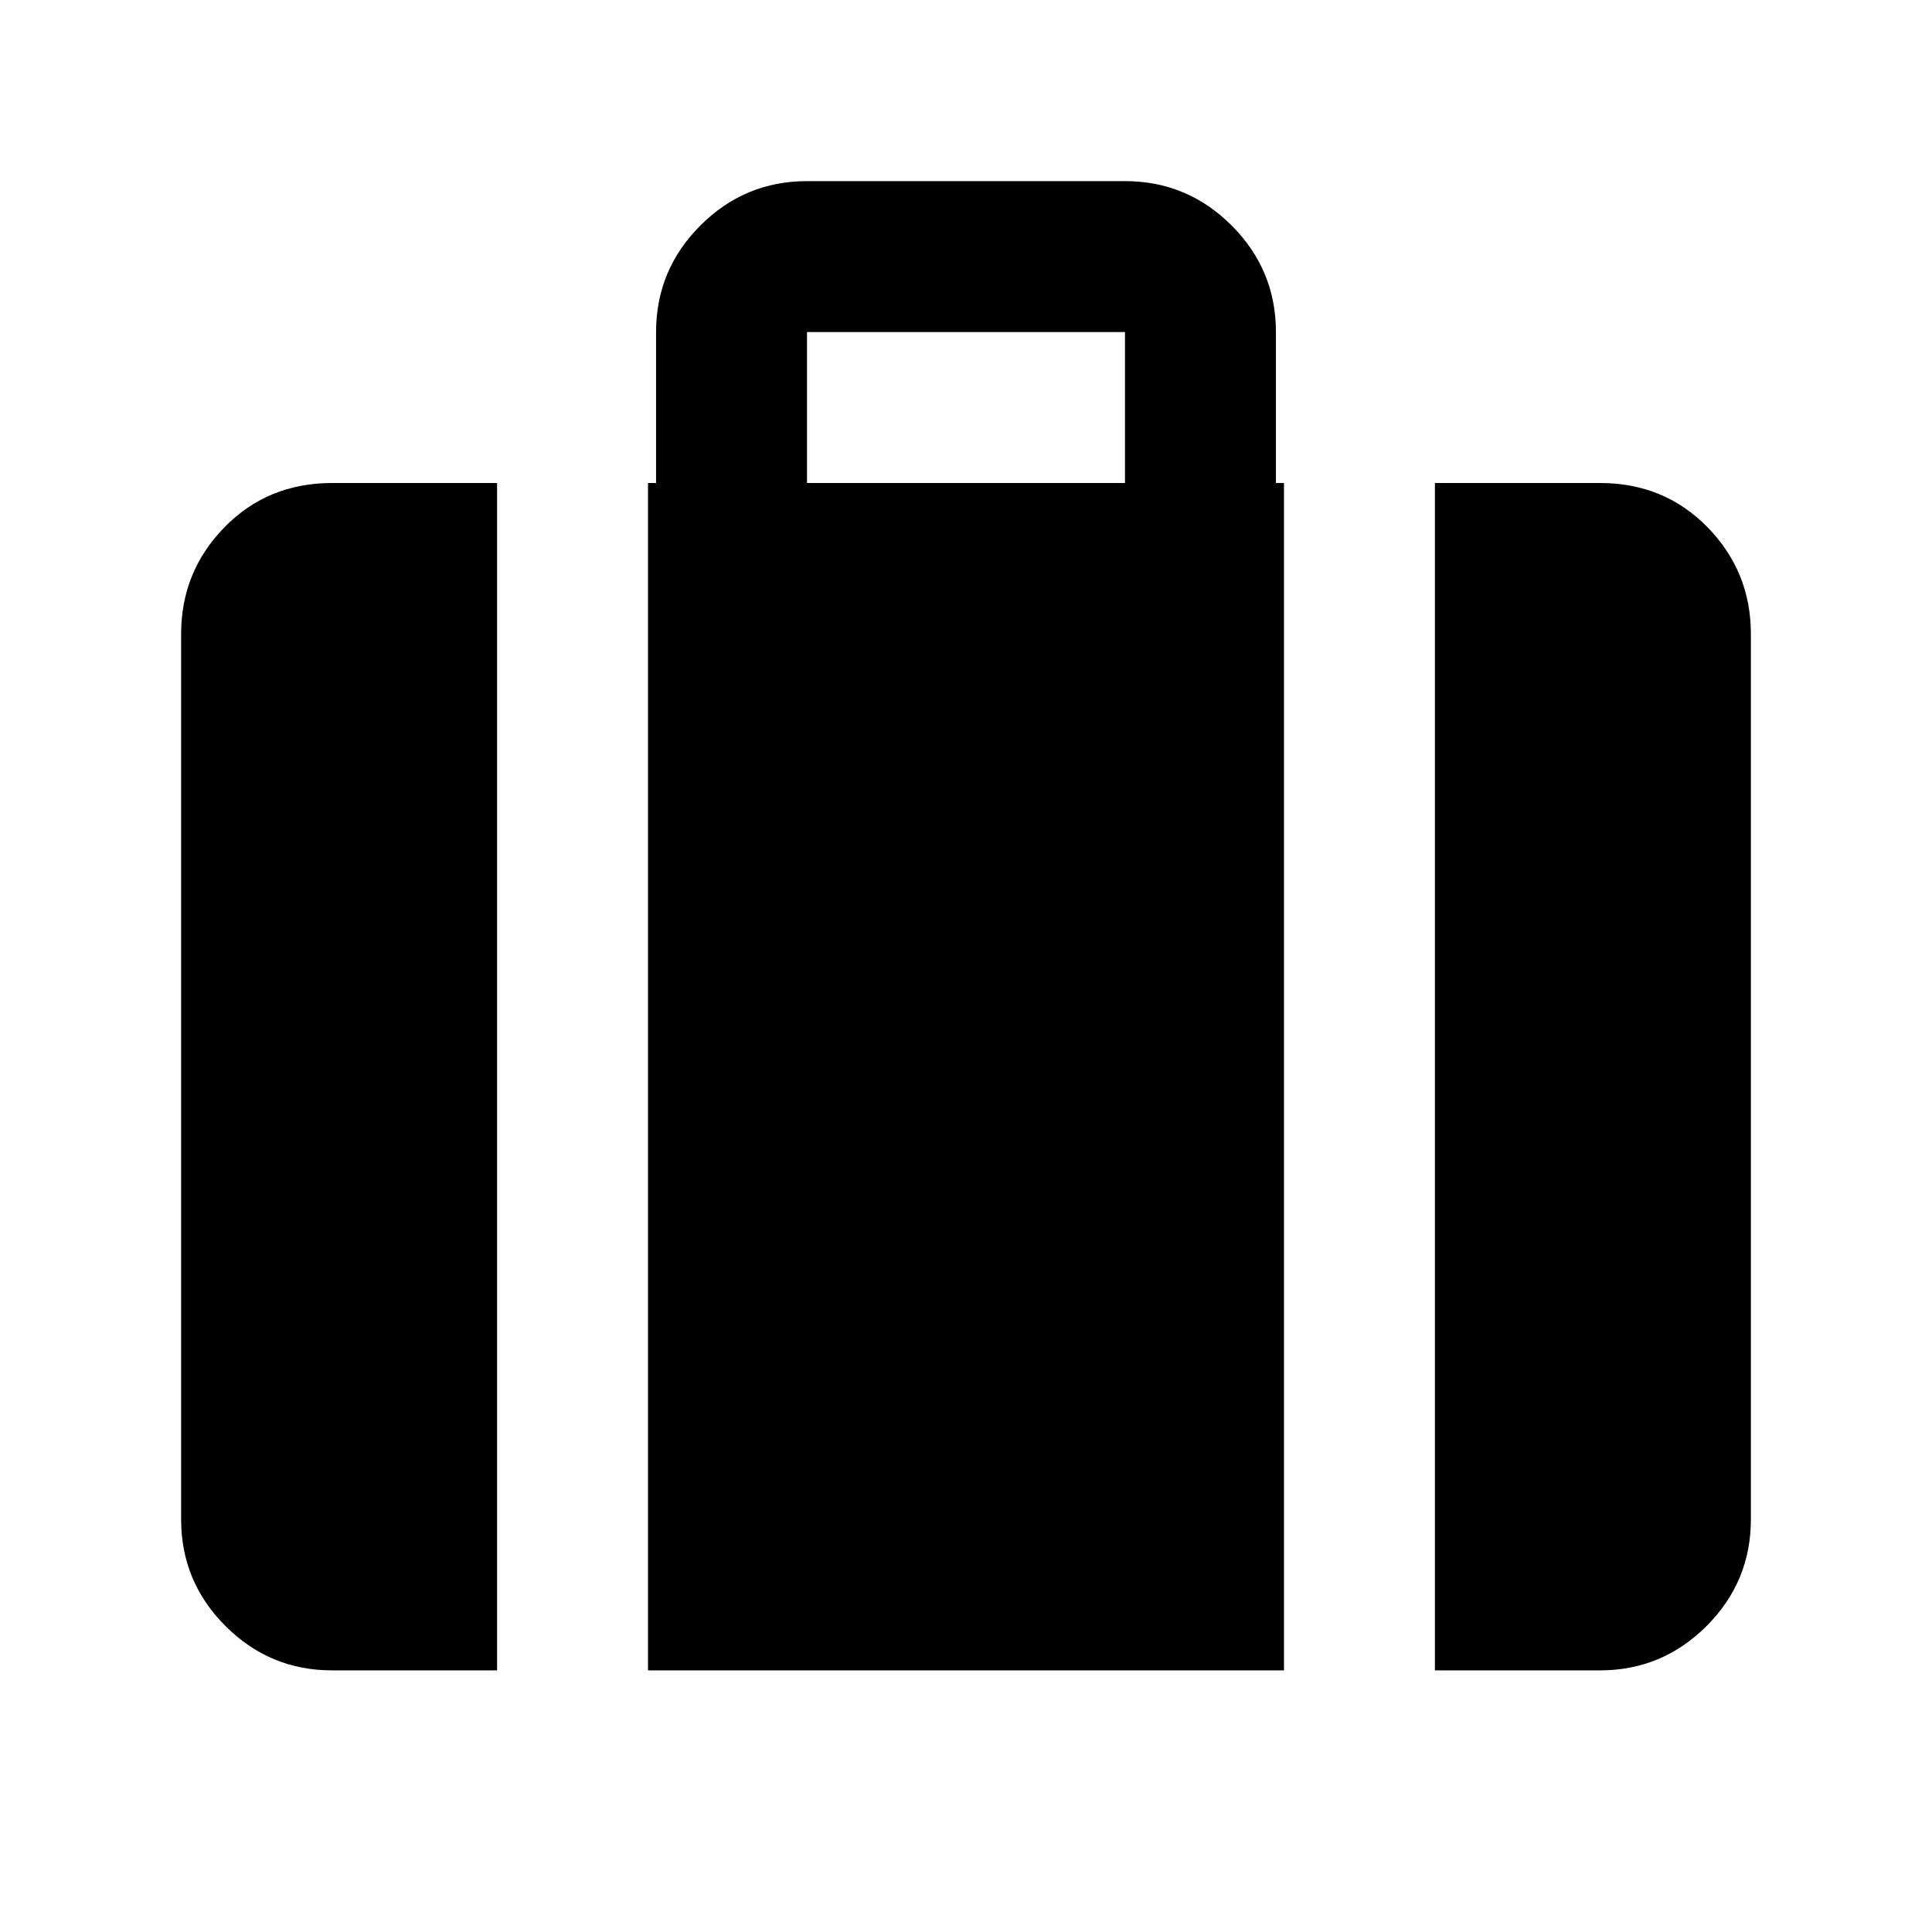 <svg xmlns="http://www.w3.org/2000/svg" height="24" viewBox="0 -960 960 960" width="24"><path d="M713-130v-590h82q32 0 53.5 22.031T870-645v440q0 30.938-22.031 52.969Q825.938-130 795-130h-82ZM401-720h158v-75H401v75Zm-79 590v-590h4v-75q0-30.938 22.031-52.969Q370.062-870 401-870h158q30.938 0 52.969 22.031Q634-825.938 634-795v75h4v590H322Zm-157 0q-30.938 0-52.969-22.031Q90-174.062 90-205v-440q0-30.938 21.5-52.969Q133-720 165-720h82v590h-82Z"/></svg>